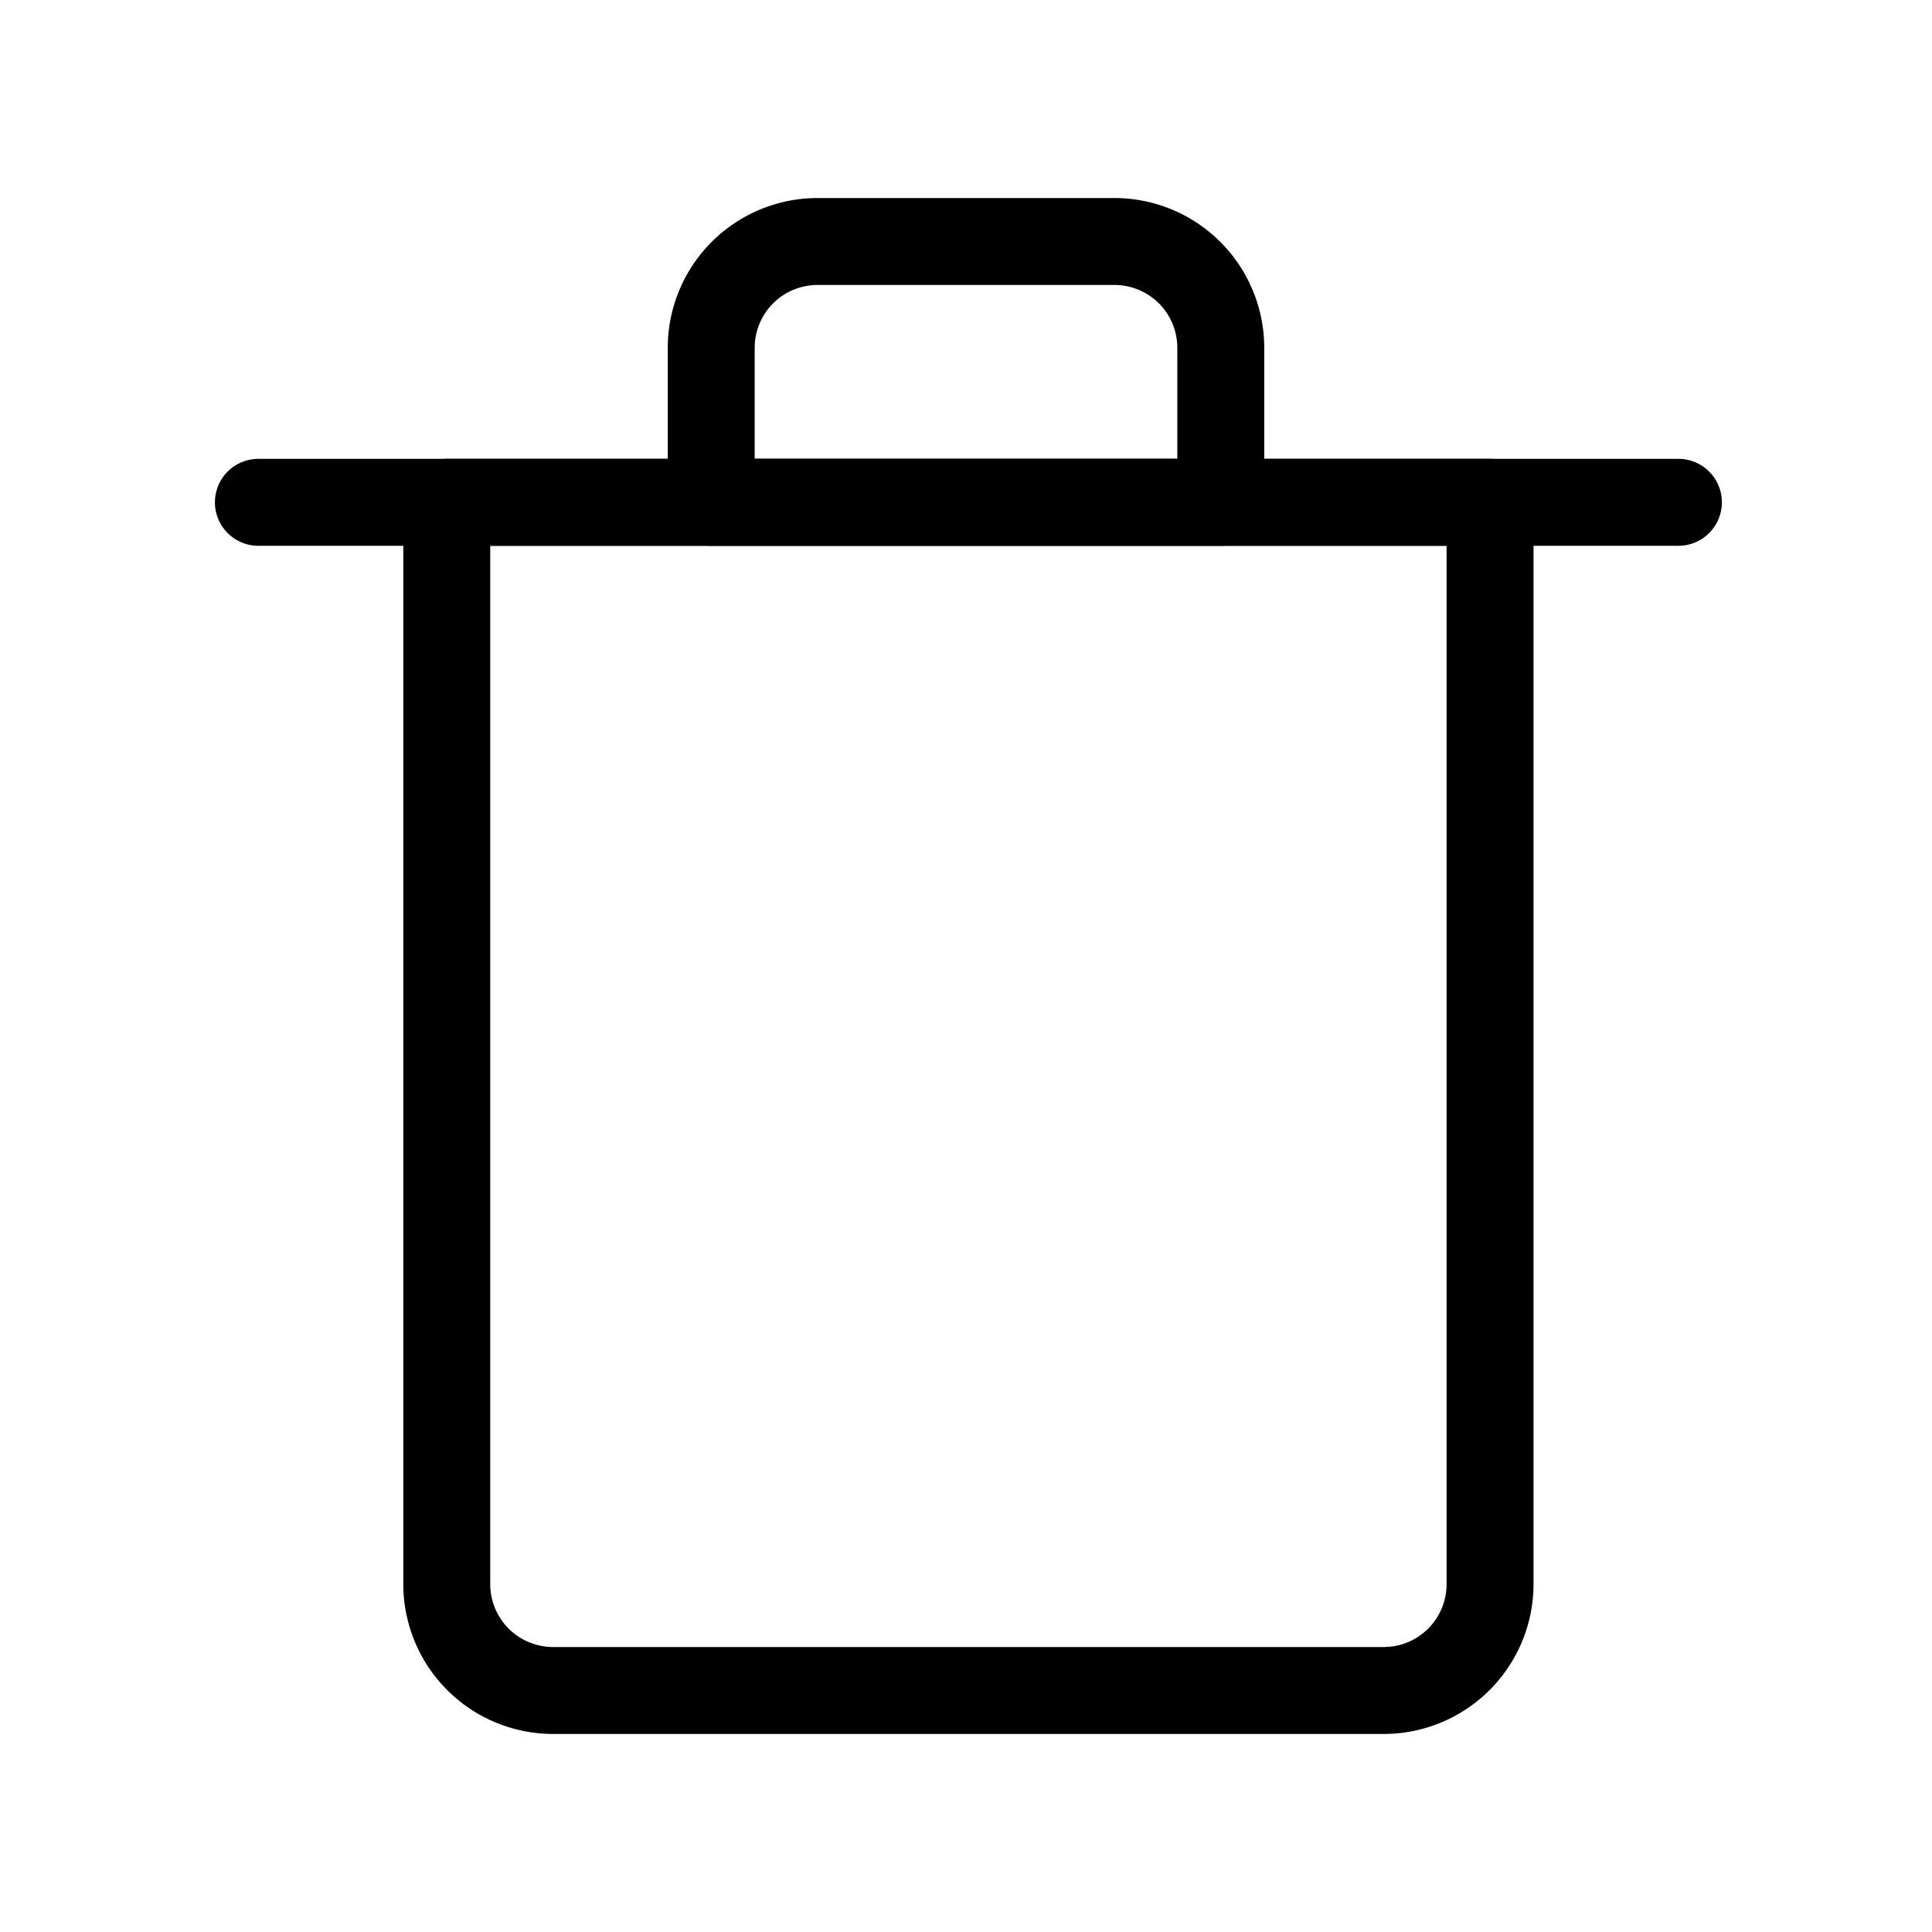 <?xml version="1.0" standalone="no"?><!DOCTYPE svg PUBLIC "-//W3C//DTD SVG 1.1//EN" "http://www.w3.org/Graphics/SVG/1.1/DTD/svg11.dtd"><svg class="icon" width="200px" height="200.00px" viewBox="0 0 1024 1024" version="1.1" xmlns="http://www.w3.org/2000/svg"><path fill="#000000" d="M236.8 243.2h552.96a23.04 23.04 0 0 1 23.04 23.04v573.44a79.45 79.45 0 0 1-79.36 79.36h-440.32a79.45 79.45 0 0 1-79.36-79.36V266.24a23.04 23.04 0 0 1 23.04-23.04z m529.92 46.08h-506.88v550.4a33.318 33.318 0 0 0 33.28 33.28h440.32a33.318 33.318 0 0 0 33.28-33.28z"  /><path fill="#000000" d="M889.595 289.28h-752.64a23.04 23.04 0 0 1 0-46.08h752.64a23.04 23.04 0 0 1 0 46.08z"  /><path fill="#000000" d="M433.28 104.96h157.44a79.45 79.45 0 0 1 79.36 79.36v81.92a23.04 23.04 0 0 1-23.04 23.04h-270.08a23.04 23.04 0 0 1-23.04-23.04V184.32a79.45 79.45 0 0 1 79.36-79.36z m190.72 138.24V184.32a33.318 33.318 0 0 0-33.28-33.28h-157.44a33.318 33.318 0 0 0-33.28 33.28v58.88z"  /></svg>